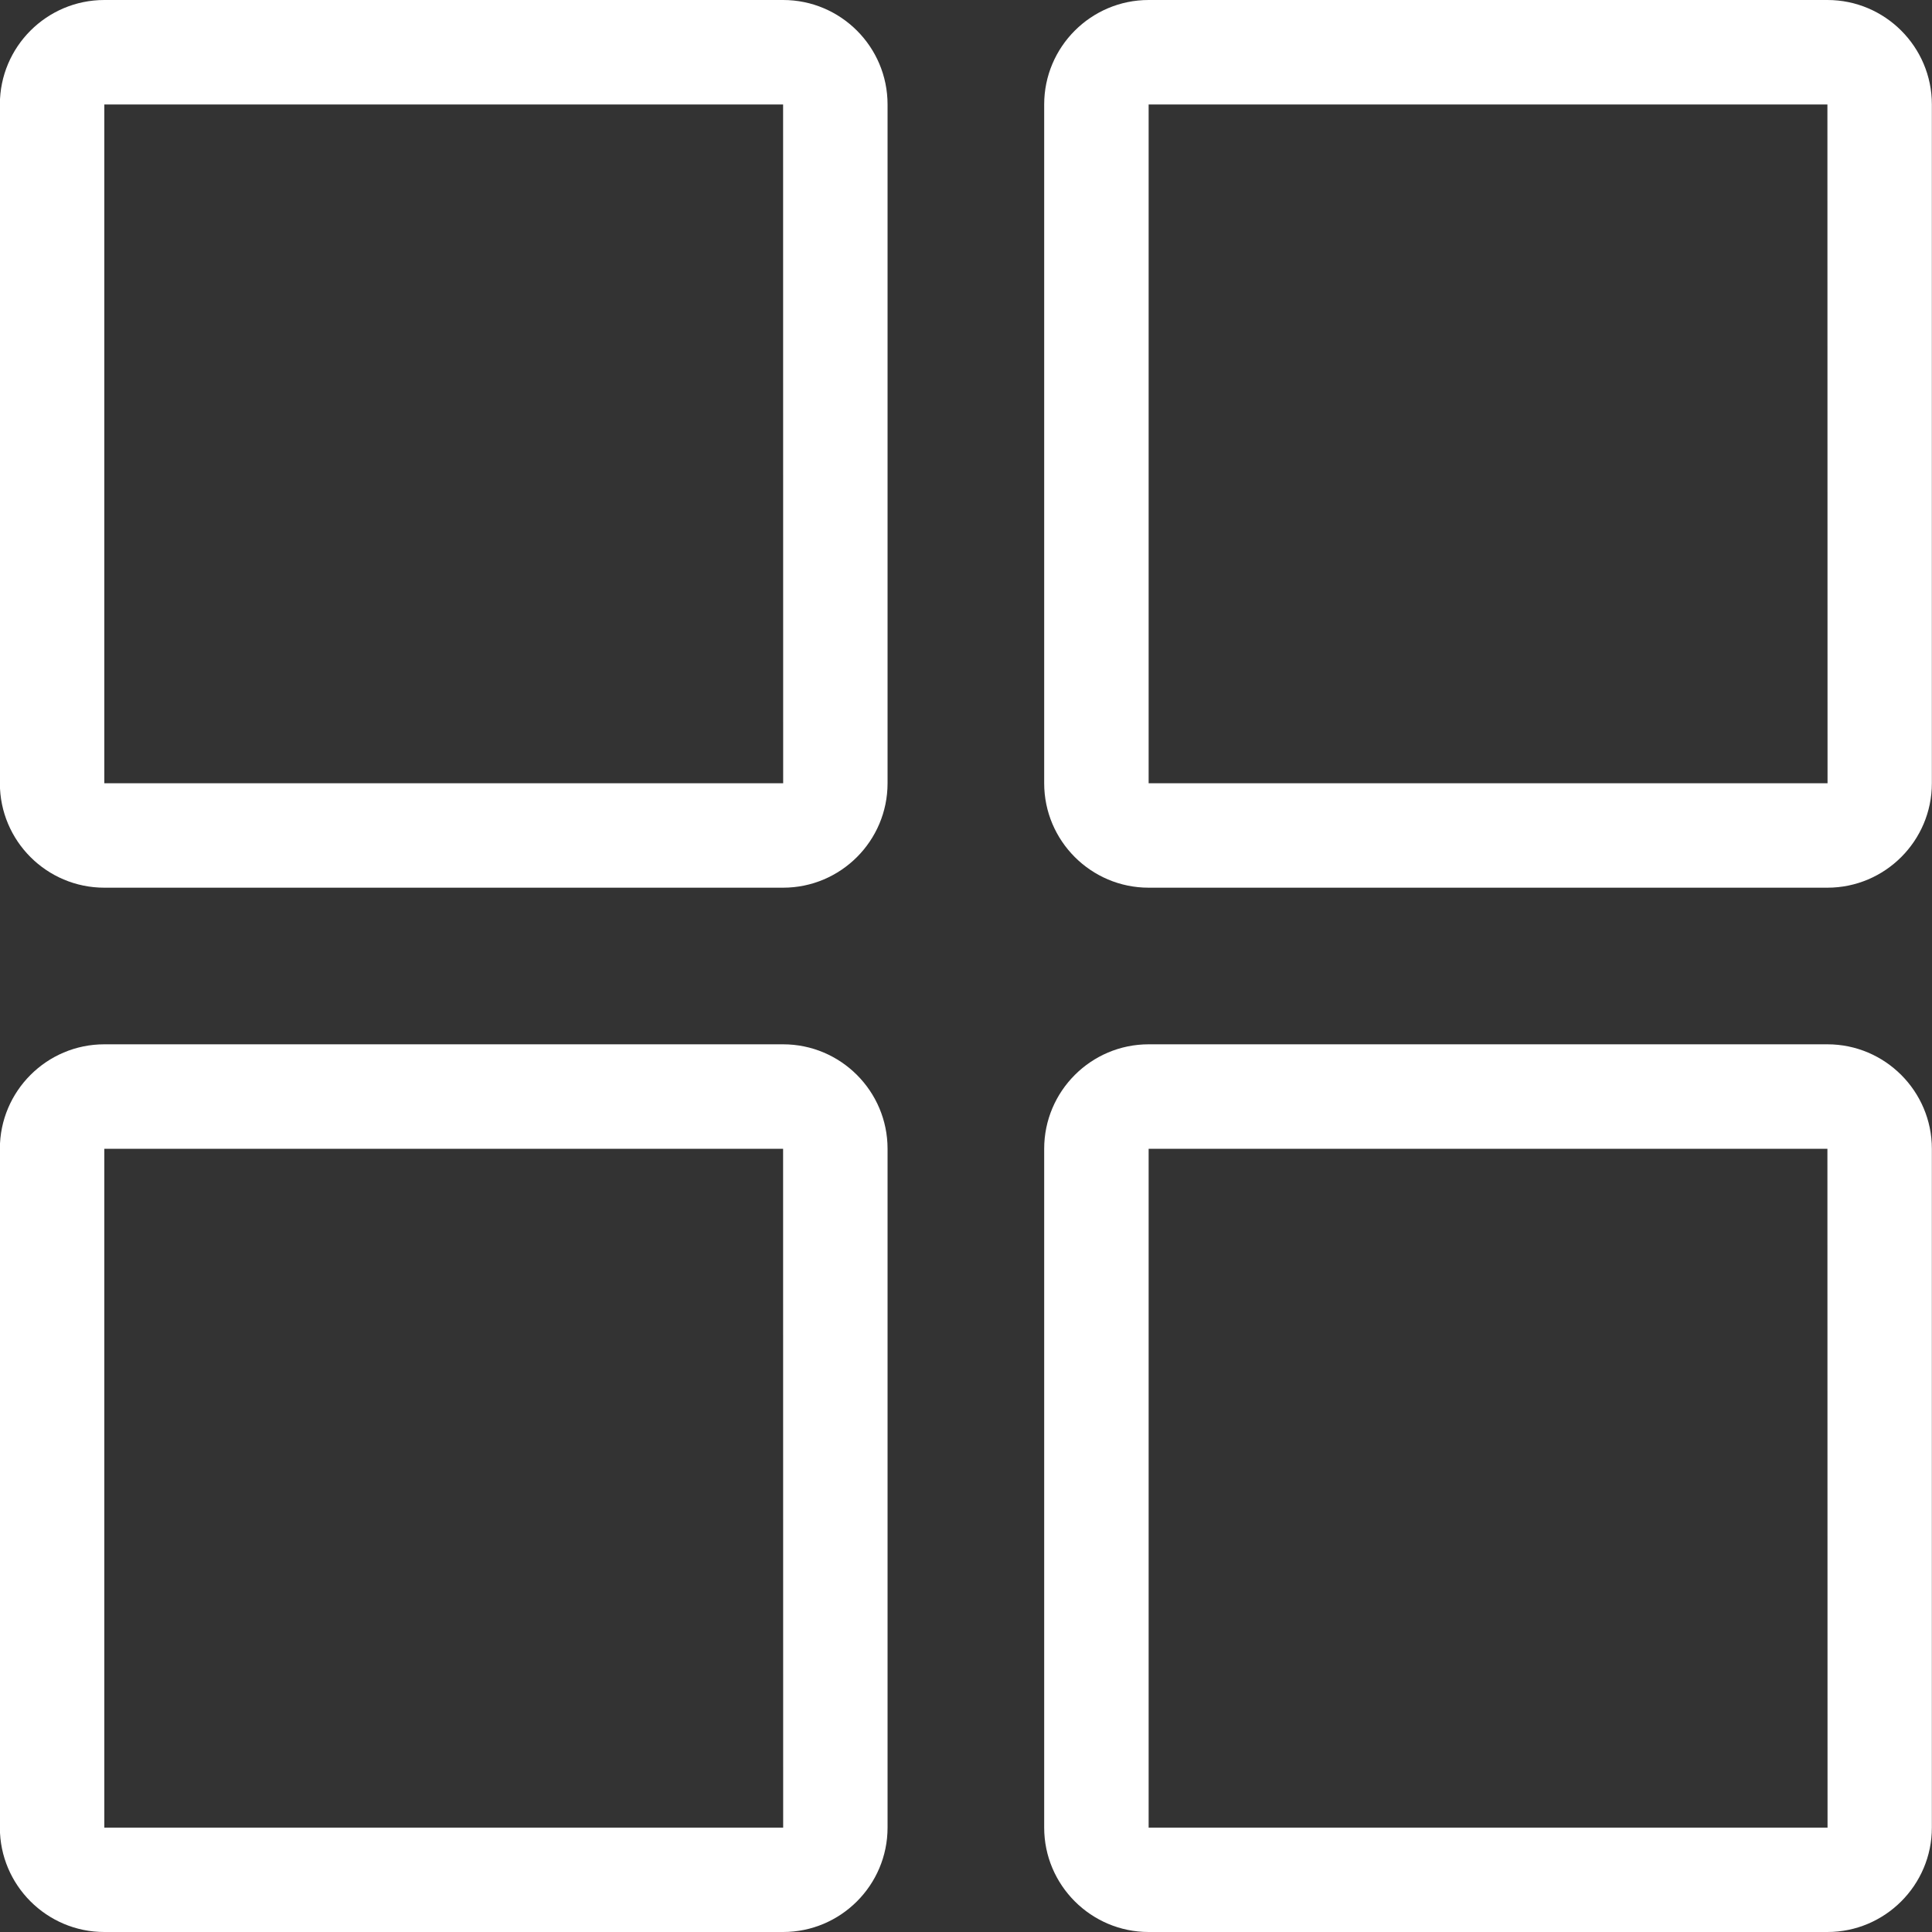 <svg xmlns="http://www.w3.org/2000/svg" xmlns:xlink="http://www.w3.org/1999/xlink" preserveAspectRatio="xMidYMid" width="30" height="30" viewBox="0 0 30 30">
  <rect x="0" y="0" width="30" height="30" fill="#333333" stroke="none"/>
  <defs>
    <style>
      .cls-1 {
        fill: #fff;
        fill-rule: evenodd;
      }
    </style>
  </defs>
  <path d="M28.376,30.000 L17.836,30.000 C16.942,30.000 16.214,29.272 16.214,28.379 L16.214,17.838 C16.214,16.944 16.942,16.216 17.836,16.216 L28.376,16.216 C29.270,16.216 29.998,16.944 29.998,17.838 L29.998,28.379 C29.998,29.272 29.270,30.000 28.376,30.000 ZM17.836,17.838 L17.836,28.379 L28.378,28.379 L28.376,17.838 L17.836,17.838 ZM12.160,30.000 L1.620,30.000 C0.725,30.000 -0.002,29.272 -0.002,28.379 L-0.002,17.838 C-0.002,16.944 0.725,16.216 1.620,16.216 L12.160,16.216 C13.055,16.216 13.782,16.944 13.782,17.838 L13.782,28.379 C13.782,29.272 13.055,30.000 12.160,30.000 ZM1.620,17.838 L1.620,28.379 L12.161,28.379 L12.160,17.838 L1.620,17.838 ZM28.376,13.784 L17.836,13.784 C16.942,13.784 16.214,13.057 16.214,12.162 L16.214,1.622 C16.214,0.727 16.942,0.000 17.836,0.000 L28.376,0.000 C29.270,0.000 29.998,0.727 29.998,1.622 L29.998,12.162 C29.998,13.057 29.270,13.784 28.376,13.784 ZM17.836,1.622 L17.836,12.162 L28.378,12.162 L28.376,1.622 L17.836,1.622 ZM12.160,13.784 L1.620,13.784 C0.725,13.784 -0.002,13.057 -0.002,12.162 L-0.002,1.622 C-0.002,0.727 0.725,0.000 1.620,0.000 L12.160,0.000 C13.055,0.000 13.782,0.727 13.782,1.622 L13.782,12.162 C13.782,13.057 13.055,13.784 12.160,13.784 ZM1.620,1.622 L1.620,12.162 L12.161,12.162 L12.160,1.622 L1.620,1.622 Z" class="cls-1"/>
</svg>
